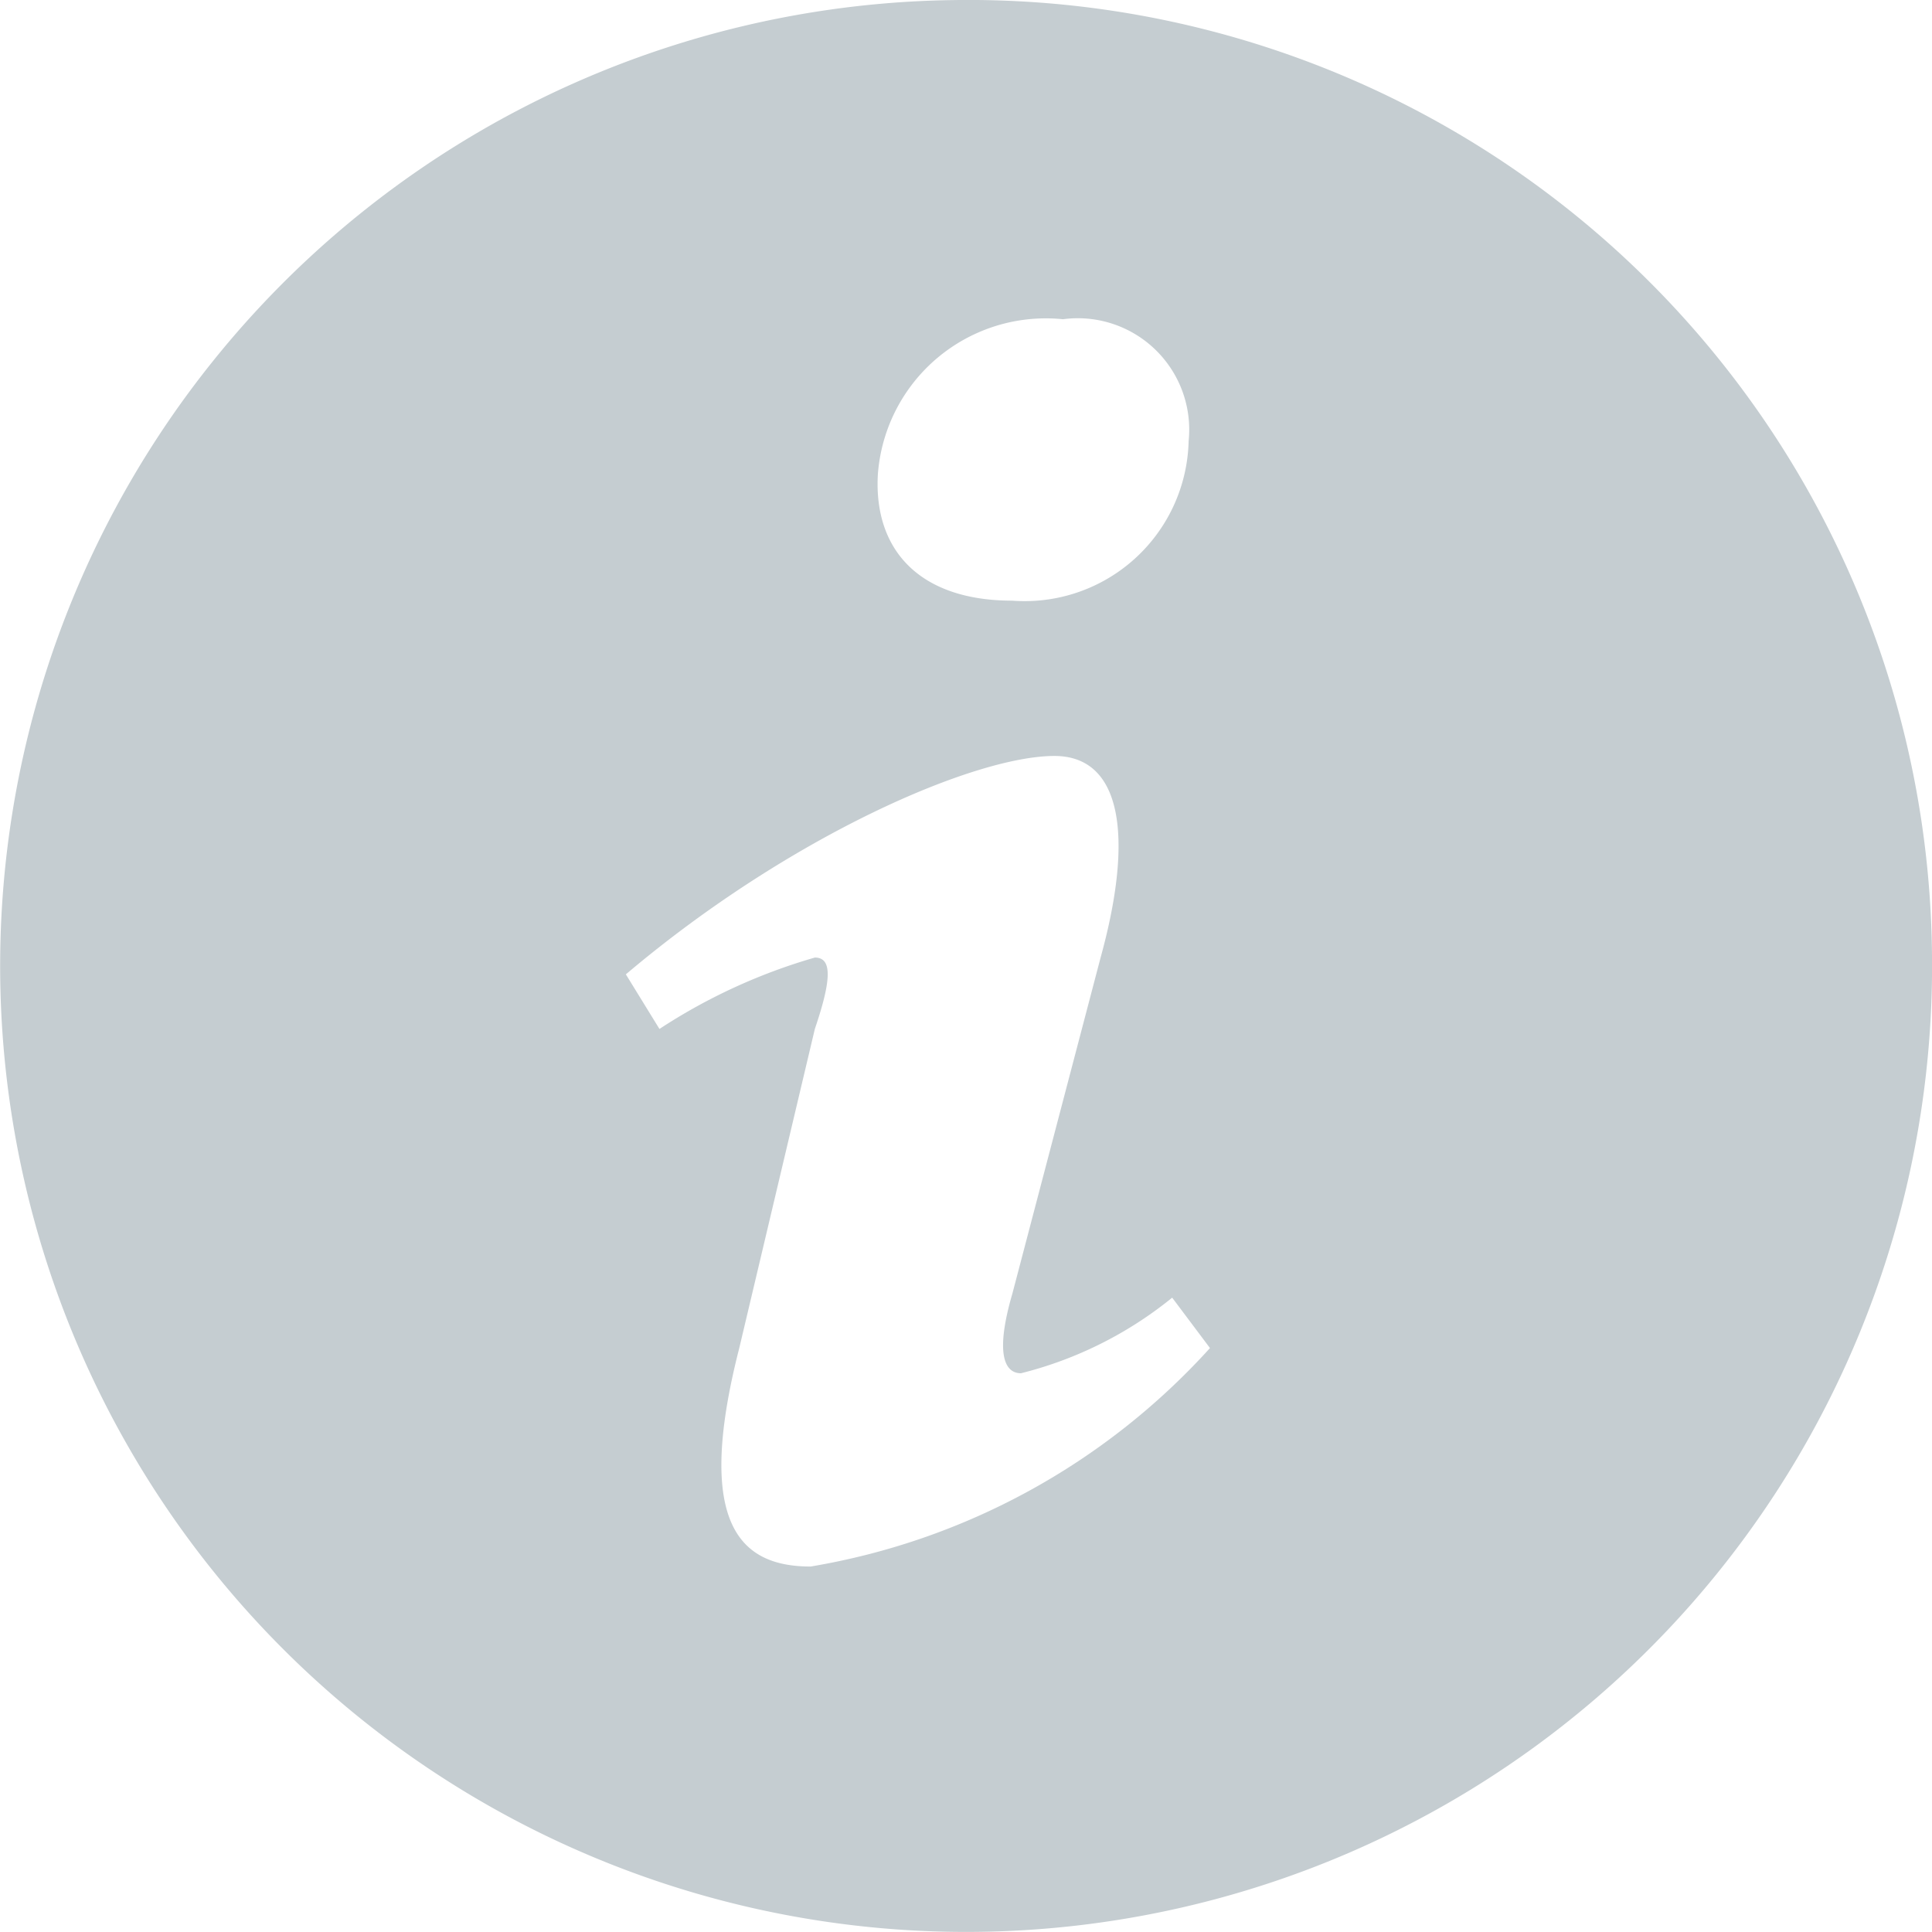 <svg xmlns="http://www.w3.org/2000/svg" width="22.541" height="22.54" viewBox="0 0 22.541 22.54">
  <path id="Info_icon" data-name="Info icon" d="M151.913,503.877a11.27,11.27,0,1,0,11.416,11.073A11.241,11.241,0,0,0,151.913,503.877Zm1.274,3.724a1.3,1.3,0,0,1,1.47,1.421,1.913,1.913,0,0,1-2.058,1.862c-1.078,0-1.617-.588-1.568-1.47A1.965,1.965,0,0,1,153.186,507.6Zm-2.94,14.552c-.784,0-1.372-.441-.833-2.548l.882-3.724c.2-.588.2-.833,0-.833a6.669,6.669,0,0,0-1.813.833l-.392-.637c1.911-1.617,4.067-2.548,5-2.548.784,0,.931.931.539,2.352l-1.029,3.919c-.2.686-.1.931.1.931a4.546,4.546,0,0,0,1.764-.882l.441.588A8.083,8.083,0,0,1,150.247,522.153Z" transform="translate(-140.789 -503.876)" fill="#c5cdd1"/>
</svg>
